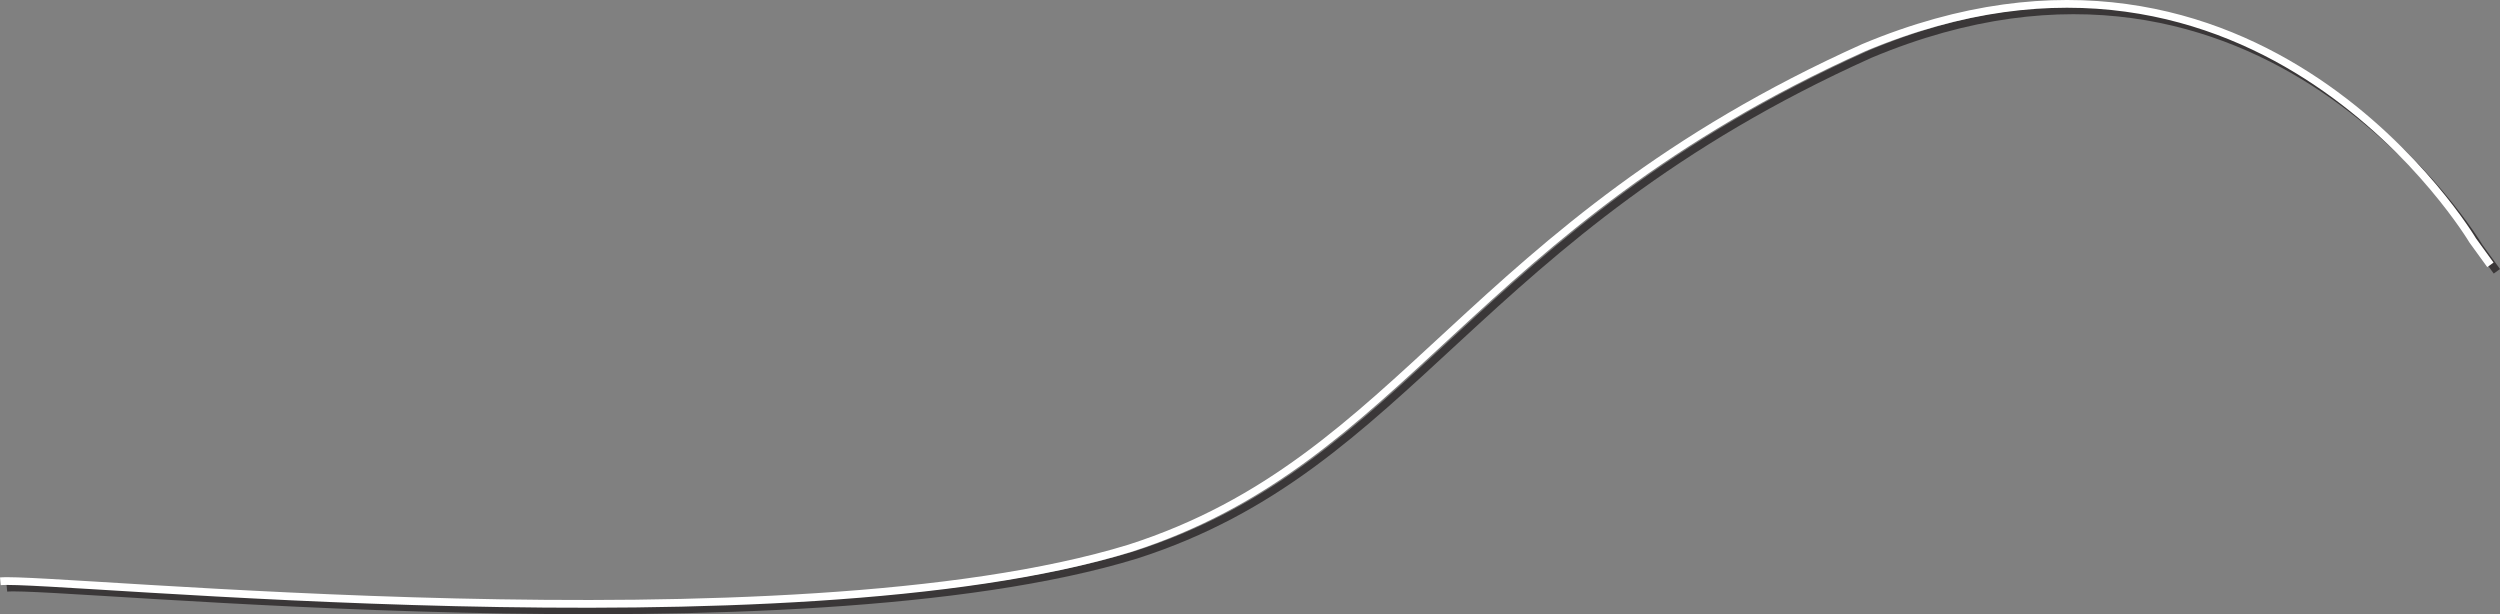 <svg xmlns="http://www.w3.org/2000/svg" viewBox="0 0 1935.93 475.63"><rect x="0" y="0" width="1935.93" height="475.63" fill="#808080" stroke="none"/><defs><style>.cls-1{isolation:isolate;}.cls-2{opacity:0.75;mix-blend-mode:multiply;}.cls-3,.cls-4{fill:none;stroke-miterlimit:10;stroke-width:6px;}.cls-3{stroke:#231f20;}.cls-4{stroke:#fff;}</style></defs><title>Asset 125</title><g class="cls-1"><g id="Layer_2" data-name="Layer 2"><g id="sectionTwo"><g id="coaster1"><g class="cls-2"><path class="cls-3" d="M5.29,455.14c39.52-3.78,609.84,55.7,874.45-25.51,213.48-68.55,261.37-249.69,568.5-387.74,306.53-128.37,471.58,149.33,471.58,149.33l13.68,18.87"/></g><path class="cls-4" d="M.29,450.14c39.52-3.78,609.84,55.7,874.45-25.51,213.48-68.55,261.37-249.69,568.5-387.74,306.53-128.37,471.58,149.33,471.58,149.33l13.68,18.87"/></g></g></g></g></svg>
